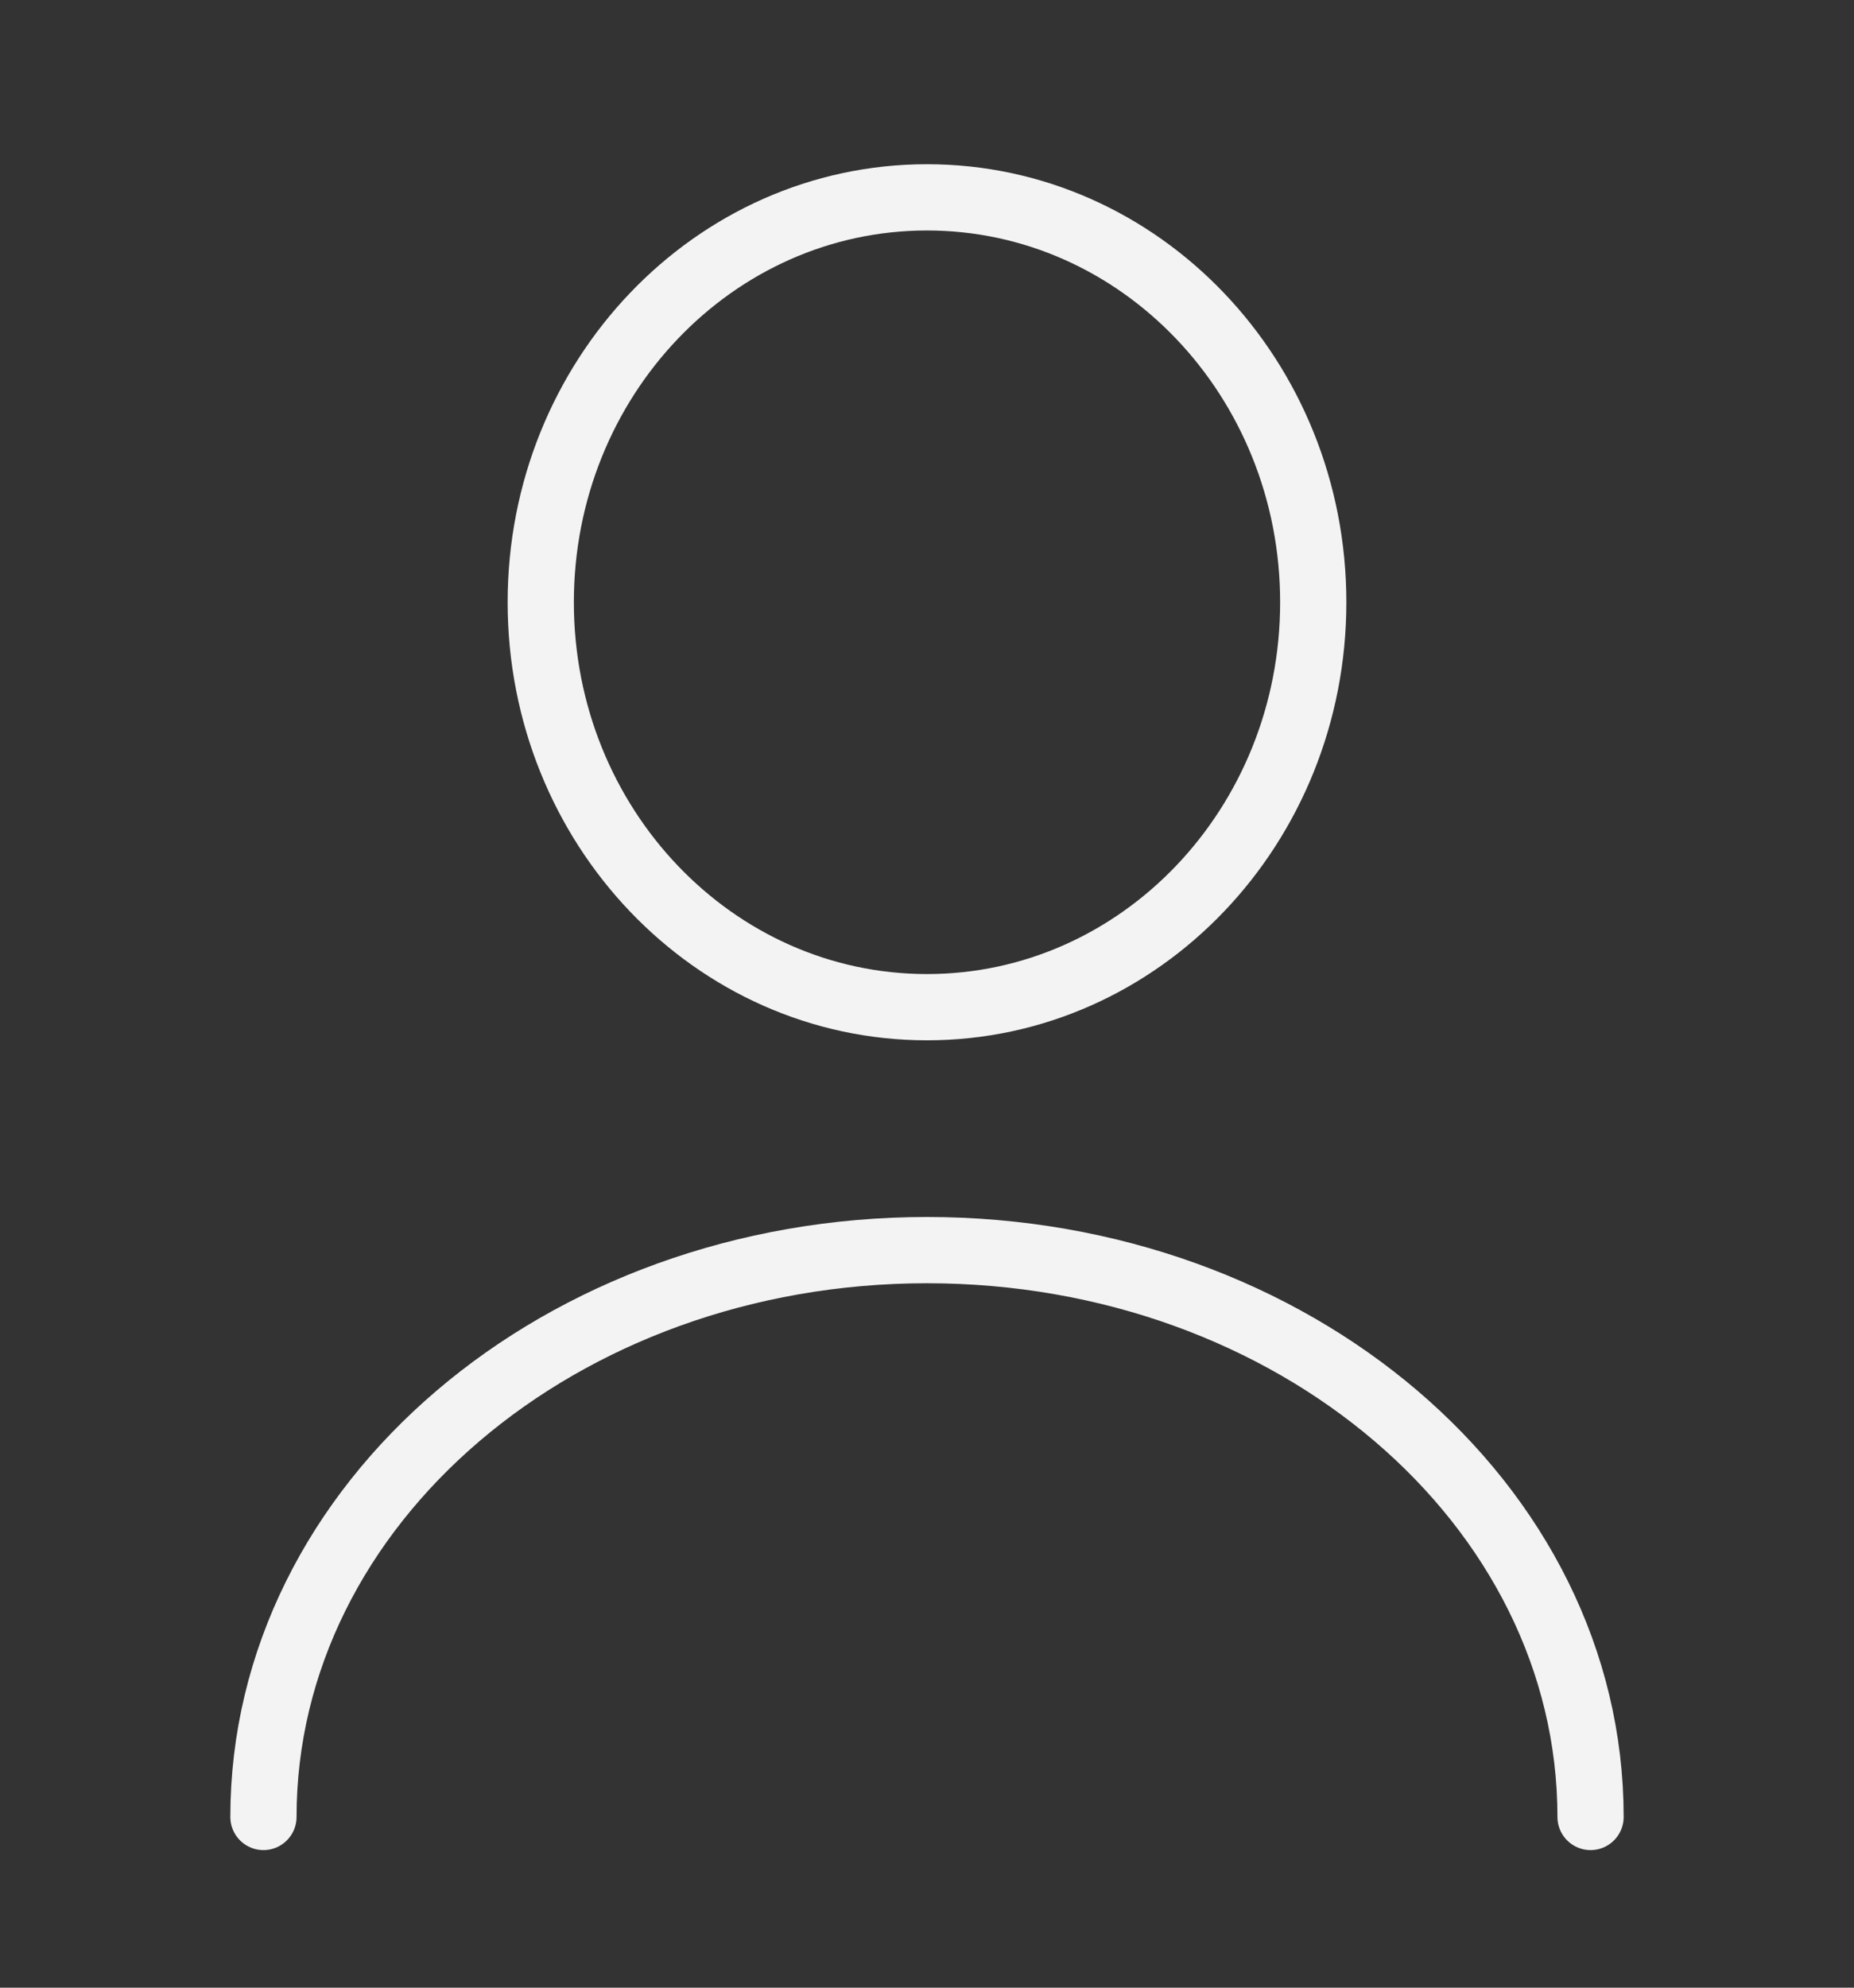 <svg width="42" height="45" viewBox="0 0 42 45" fill="none" xmlns="http://www.w3.org/2000/svg">
<rect x="0" y="0" width="42" height="45" fill="#333333" stroke="none"/>
<path d="M21 22.802C25.832 22.802 29.75 18.698 29.75 13.635C29.75 8.572 25.832 4.468 21 4.468C16.168 4.468 12.25 8.572 12.25 13.635C12.25 18.698 16.168 22.802 21 22.802Z" stroke="#F3F3F3" stroke-width="1.5" stroke-linecap="round" stroke-linejoin="round"/>
<path d="M36.032 41.135C36.032 34.04 29.295 28.302 21 28.302C12.705 28.302 5.968 34.04 5.968 41.135" stroke="#F3F3F3" stroke-width="1.5" stroke-linecap="round" stroke-linejoin="round"/>
</svg>
